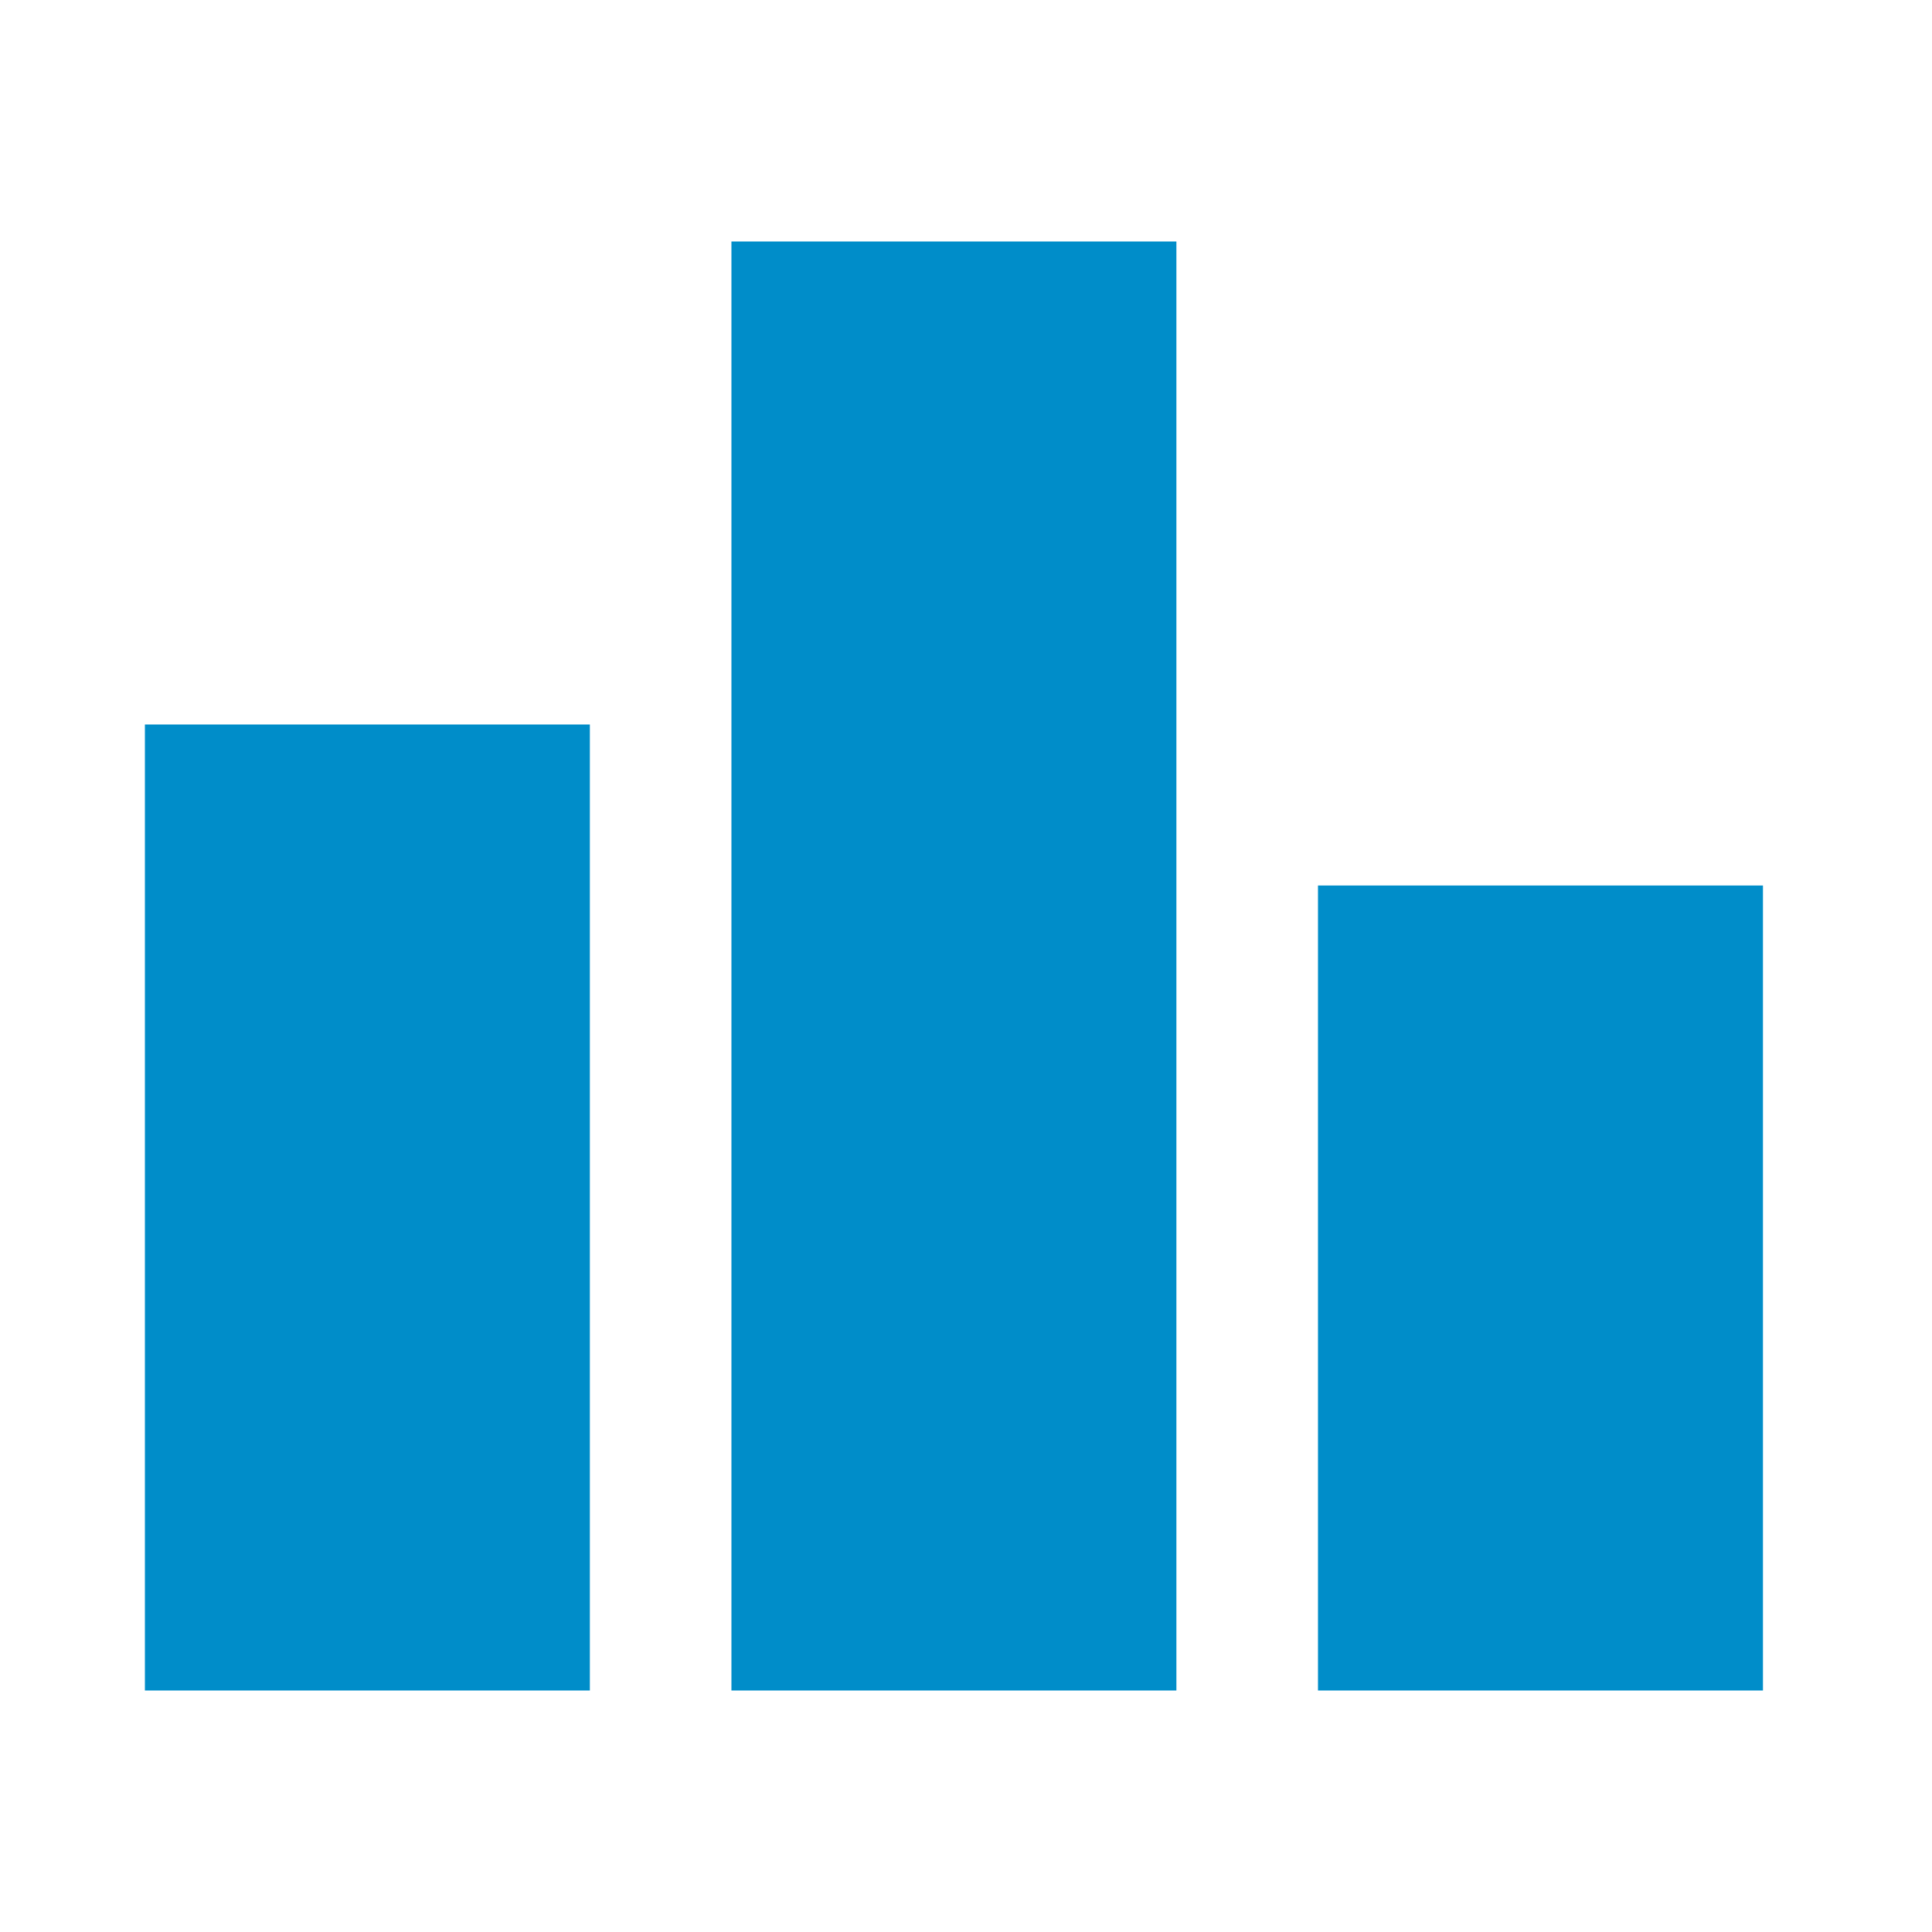 <svg xmlns="http://www.w3.org/2000/svg" width="80" height="80" viewBox="0 0 80 80">
    <g fill="none" fill-rule="evenodd">
        <g>
            <g>
                <path d="M0 0H80V80H0z" transform="translate(-367 -219) translate(367 219)"/>
                <path fill="#008DC9" fill-rule="nonzero" d="M24.425 70H6V30h18.425v40zm24.287-60H30.287v60h18.425V10zM73 36.667H54.575V70H73V36.667z" transform="translate(-367 -219) translate(367 219)"/>
            </g>
        </g>
    </g>
</svg>
